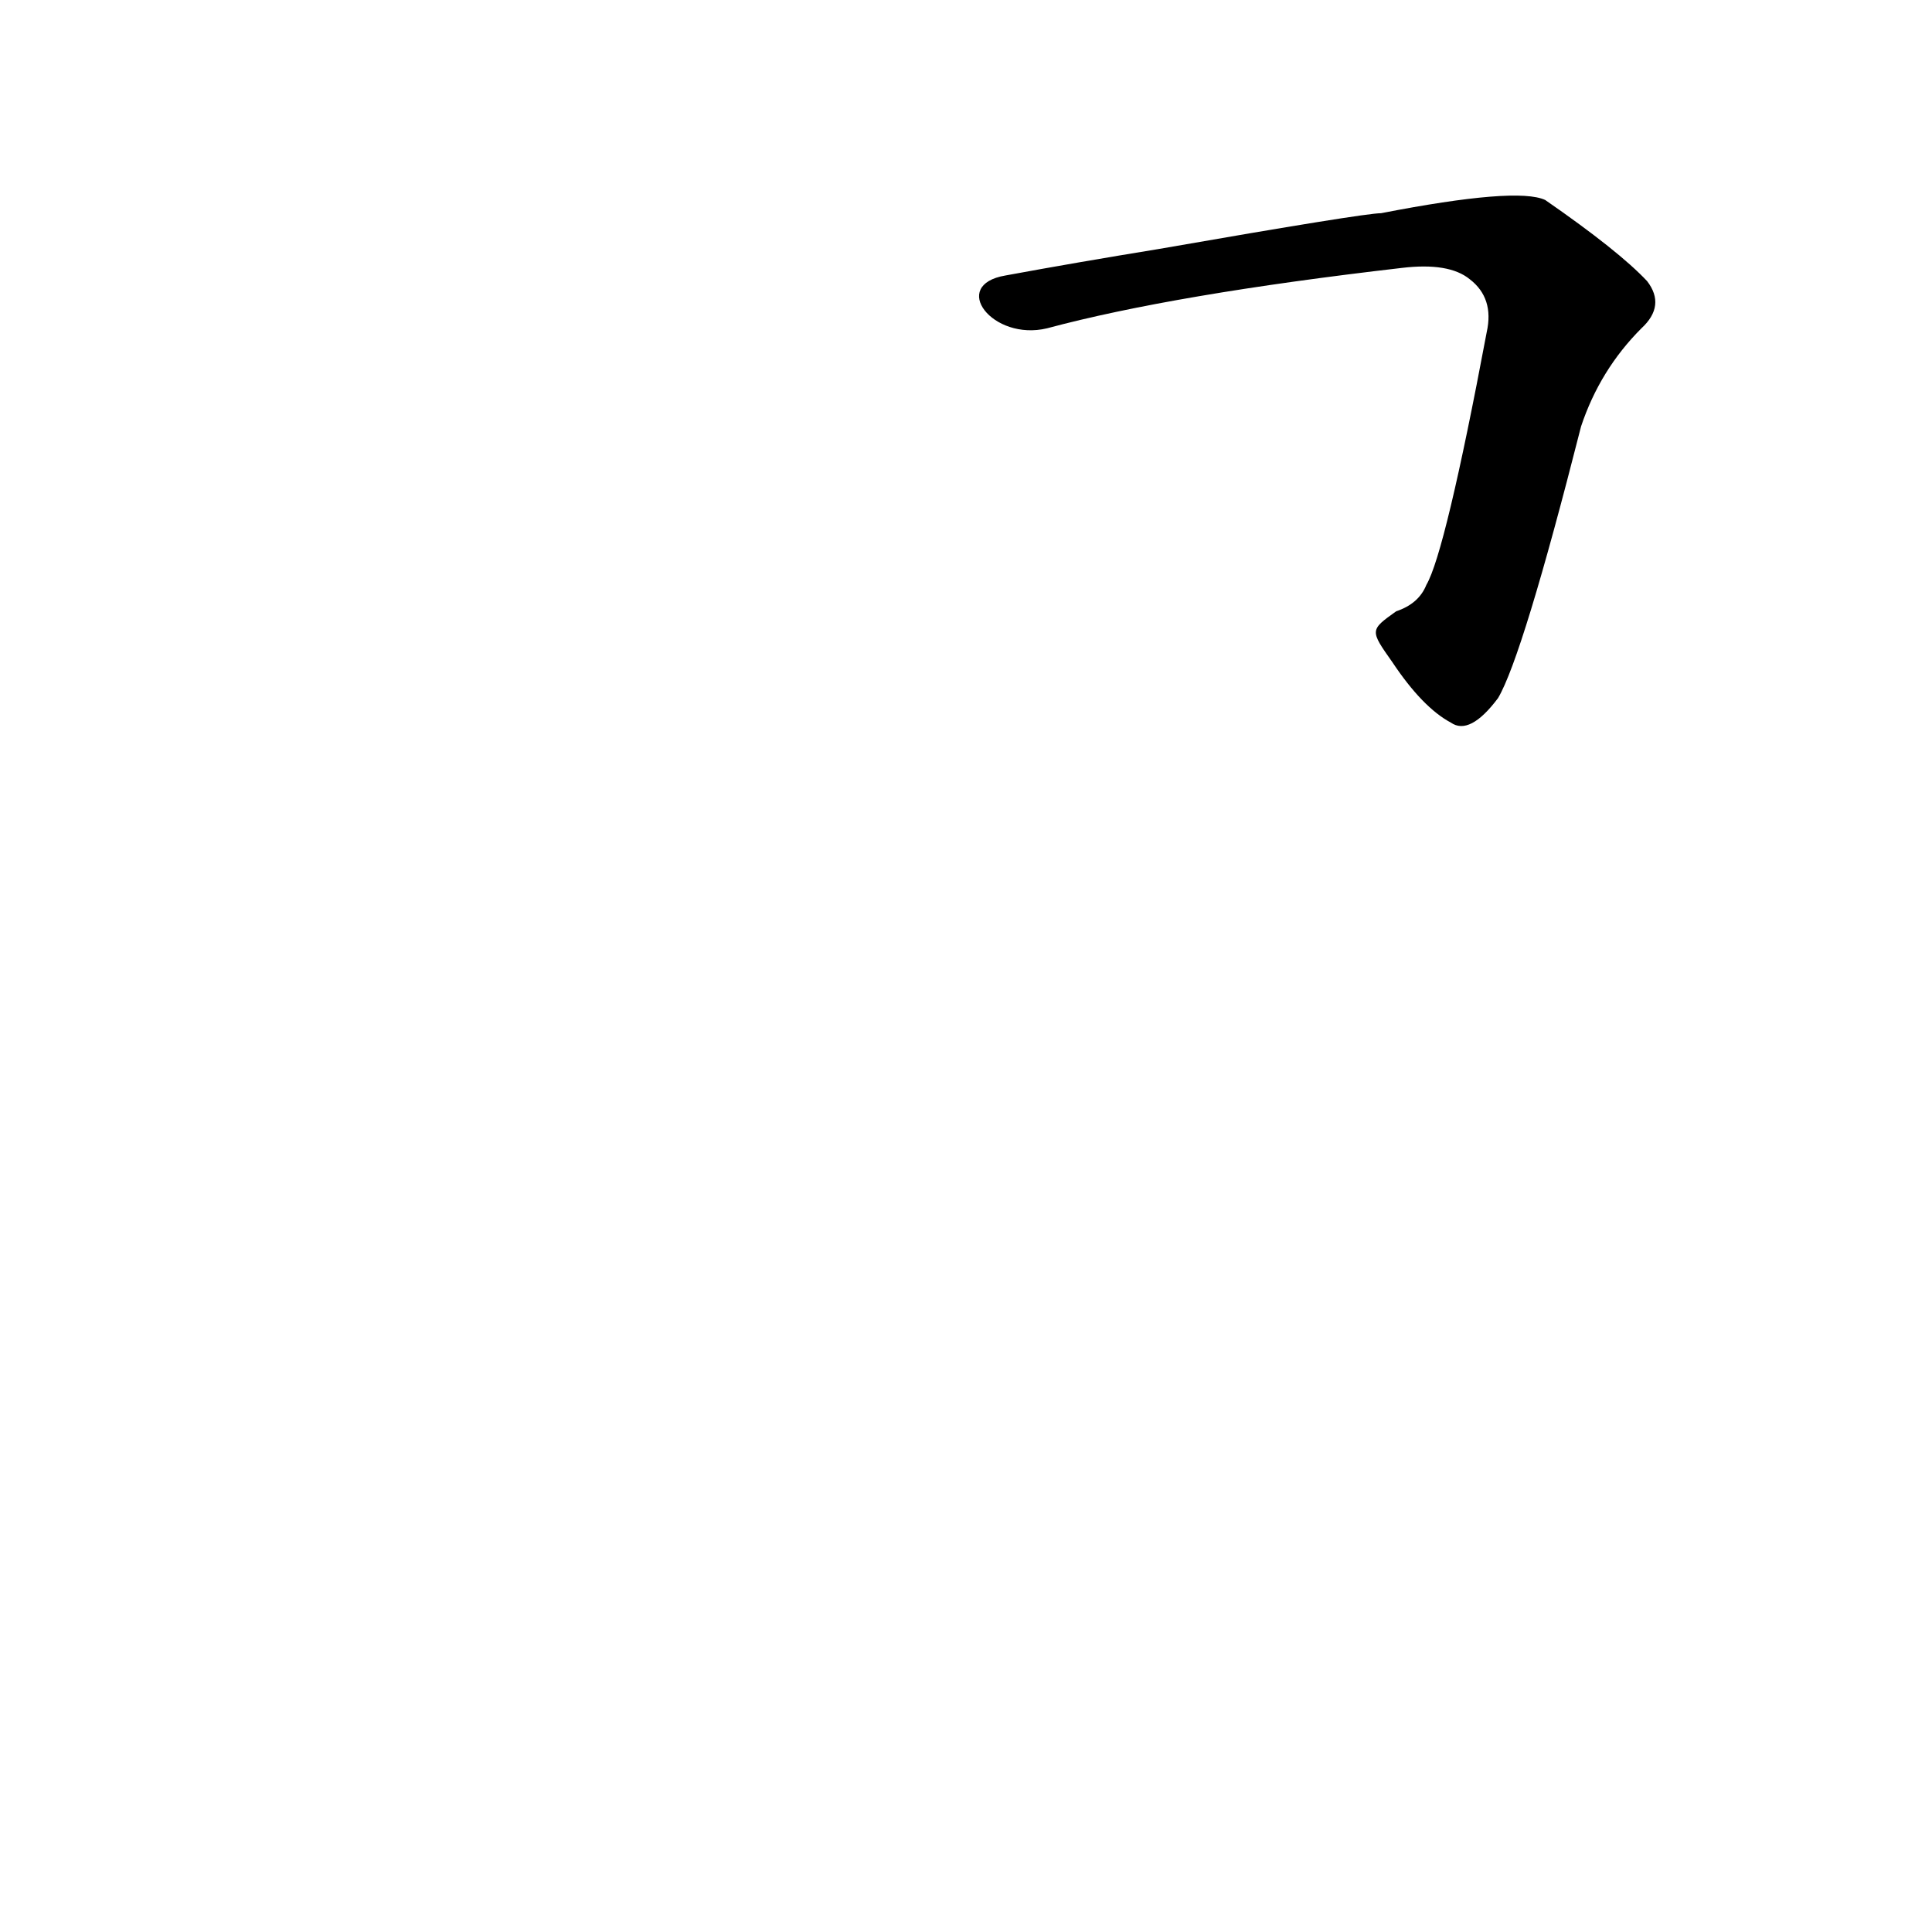 <?xml version='1.0' encoding='utf-8'?>
<svg xmlns="http://www.w3.org/2000/svg" version="1.1" viewBox="0 0 1024 1024"><g transform="scale(1, -1) translate(0, -900)"><path d="M 738 549 Q 754 525 769 517 Q 779 510 794 530 Q 807 552 838 674 Q 848 704 870 726 Q 883 738 873 751 Q 858 767 819 794 Q 804 801 732 787 Q 723 787 614 768 Q 571 761 533 754 C 503 749 526 719 555 726 Q 622 744 743 758 Q 768 761 779 752 Q 792 742 788 724 Q 766 607 756 590 Q 752 580 740 576 C 726 566 726 566 738 549 Z" fill="black" /></g></svg>